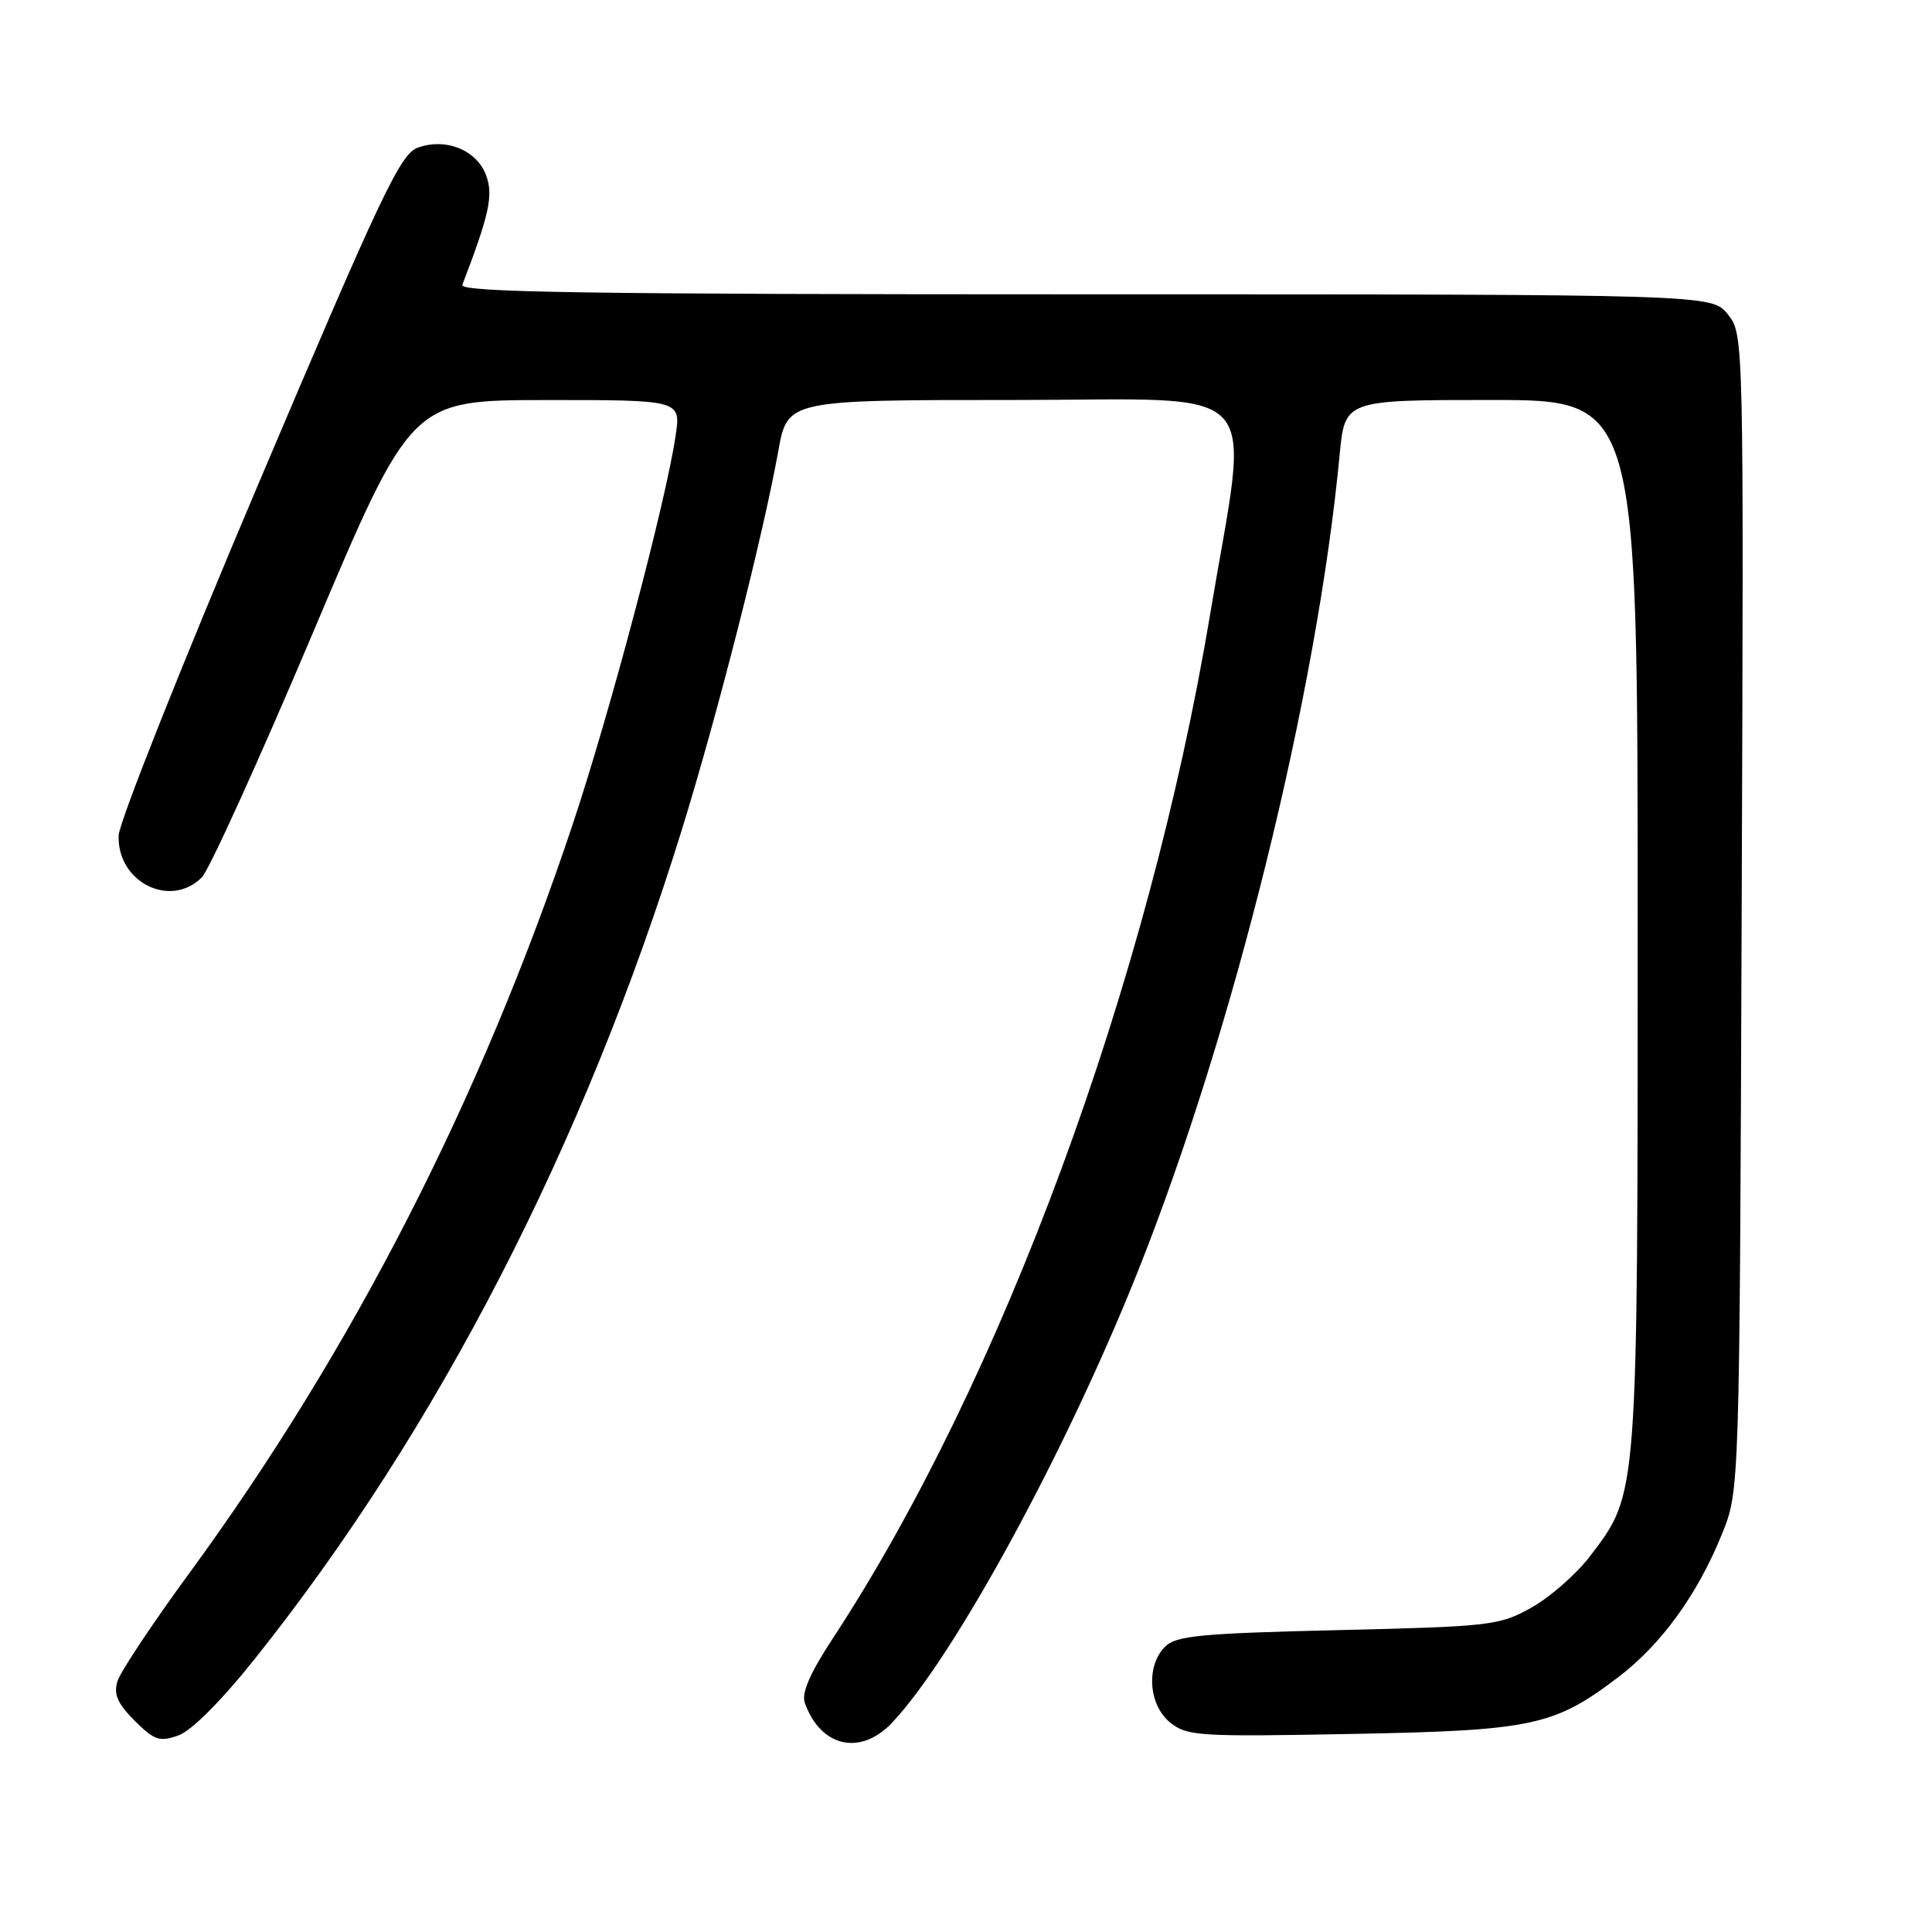 <?xml version="1.0" encoding="UTF-8" standalone="no"?>
<!DOCTYPE svg PUBLIC "-//W3C//DTD SVG 1.1//EN" "http://www.w3.org/Graphics/SVG/1.1/DTD/svg11.dtd" >
<svg xmlns="http://www.w3.org/2000/svg" xmlns:xlink="http://www.w3.org/1999/xlink" version="1.1" viewBox="0 0 256 256">
 <g >
 <path fill="currentColor"
d=" M 33.84 219.71 C 58.03 189.34 77.40 151.72 90.33 110.00 C 95.07 94.71 101.09 71.08 103.13 59.75 C 104.35 53.00 104.35 53.00 134.29 53.00 C 168.38 53.00 165.60 49.96 160.33 81.50 C 152.19 130.22 132.74 182.99 110.33 217.13 C 107.34 221.68 106.18 224.35 106.64 225.63 C 108.73 231.51 114.02 232.71 118.22 228.25 C 126.45 219.52 141.26 192.32 150.76 168.50 C 163.48 136.58 174.50 92.00 177.51 60.25 C 178.20 53.00 178.20 53.00 197.60 53.00 C 217.00 53.00 217.00 53.00 217.00 122.32 C 217.00 198.90 217.08 197.80 210.68 206.21 C 208.88 208.57 205.40 211.62 202.95 213.00 C 198.69 215.39 197.59 215.52 177.28 216.00 C 159.07 216.43 155.82 216.74 154.37 218.20 C 151.83 220.74 152.18 225.92 155.05 228.24 C 157.27 230.04 158.85 230.14 178.96 229.76 C 203.08 229.31 205.91 228.71 214.42 222.24 C 220.16 217.87 224.93 211.28 228.18 203.24 C 230.50 197.50 230.50 197.50 230.78 120.92 C 231.06 44.41 231.06 44.34 228.96 41.67 C 226.85 39.00 226.85 39.00 143.82 39.00 C 77.80 39.00 60.88 38.74 61.26 37.75 C 64.81 28.49 65.37 25.95 64.45 23.33 C 63.25 19.92 59.12 18.21 55.37 19.56 C 53.05 20.39 50.58 25.60 34.29 64.00 C 24.14 87.92 15.79 108.94 15.72 110.70 C 15.50 116.88 22.57 120.44 26.75 116.25 C 27.71 115.28 34.35 100.66 41.50 83.76 C 54.50 53.02 54.50 53.02 72.36 53.01 C 90.23 53.00 90.23 53.00 89.52 57.75 C 88.22 66.53 80.84 94.37 75.90 109.18 C 63.74 145.63 46.67 178.97 25.05 208.50 C 20.22 215.10 15.95 221.52 15.57 222.76 C 15.03 224.49 15.56 225.71 17.83 227.99 C 20.46 230.61 21.14 230.84 23.65 229.95 C 25.38 229.33 29.38 225.32 33.84 219.71 Z "/>
</g>
</svg>